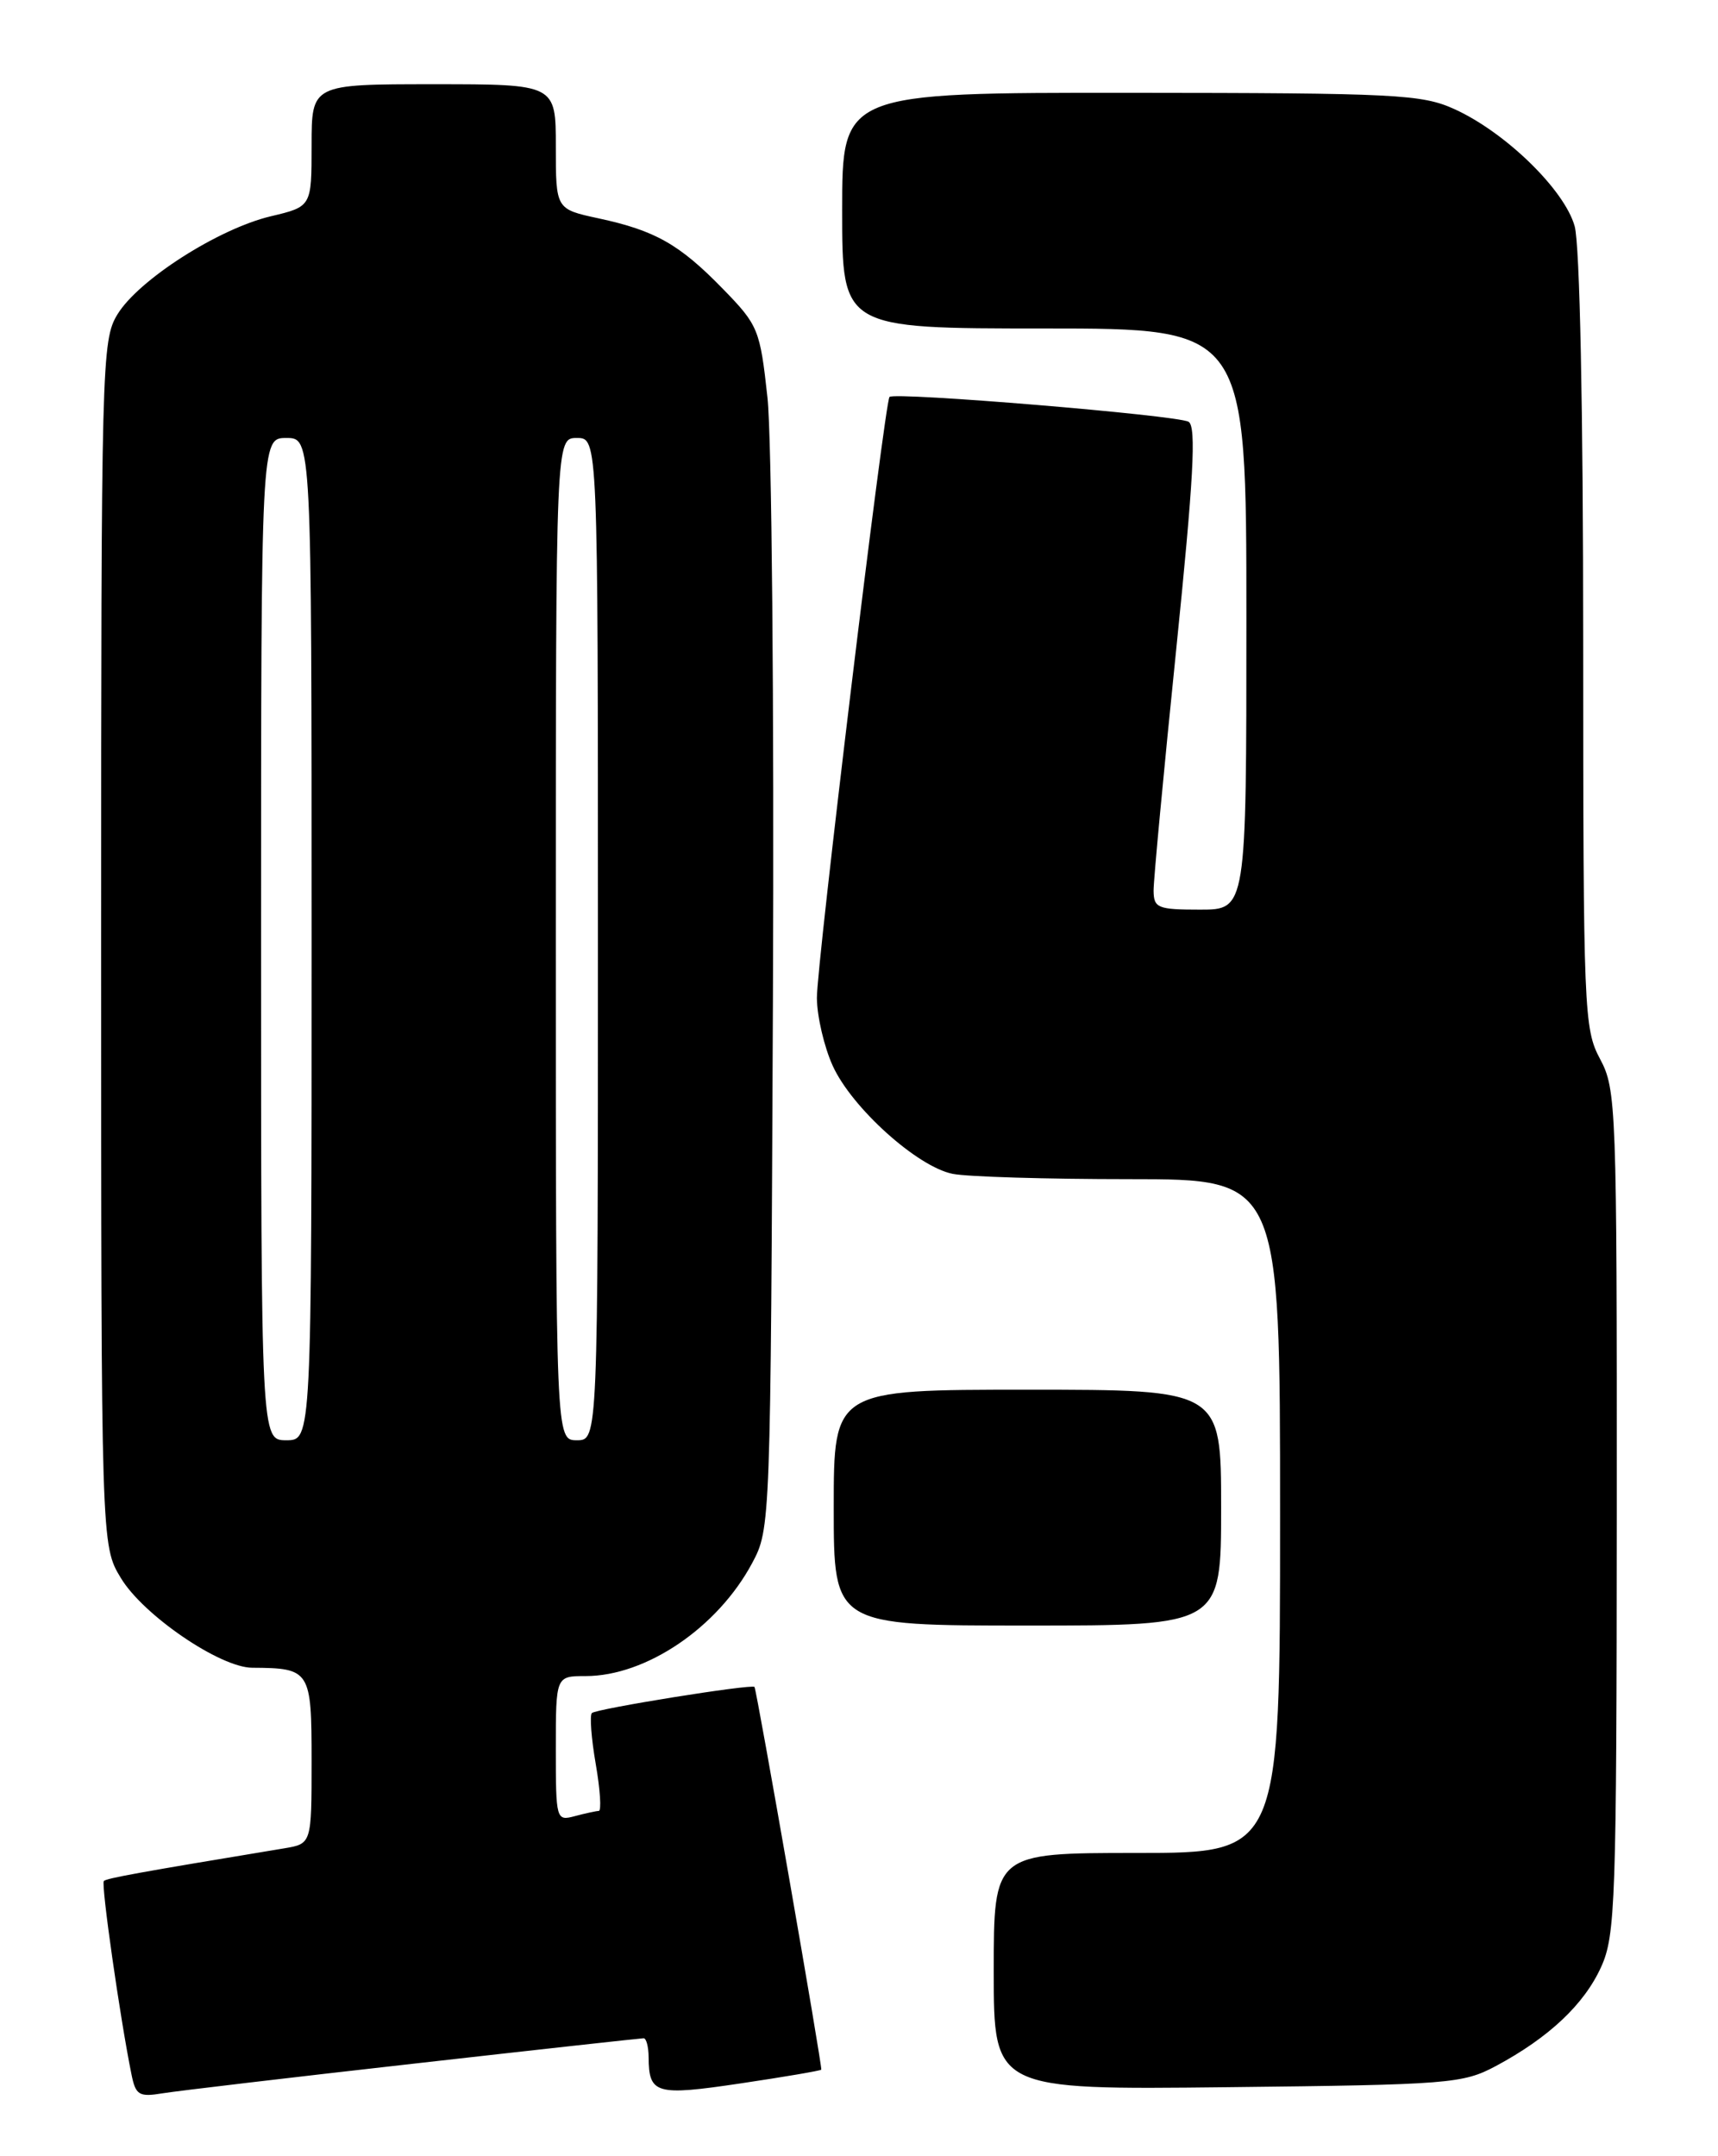 <?xml version="1.0" encoding="UTF-8" standalone="no"?>
<!DOCTYPE svg PUBLIC "-//W3C//DTD SVG 1.1//EN" "http://www.w3.org/Graphics/SVG/1.1/DTD/svg11.dtd" >
<svg xmlns="http://www.w3.org/2000/svg" xmlns:xlink="http://www.w3.org/1999/xlink" version="1.1" viewBox="0 0 204 256">
 <g >
 <path fill="currentColor"
d=" M 49.18 245.01 C 63.85 243.35 76.12 242.00 76.43 242.00 C 76.74 242.00 77.01 243.01 77.02 244.25 C 77.05 248.63 77.86 248.86 87.94 247.36 C 93.13 246.59 97.44 245.85 97.52 245.73 C 97.68 245.47 89.85 200.61 89.59 200.29 C 89.28 199.91 70.79 202.88 70.28 203.39 C 70.01 203.66 70.21 206.39 70.74 209.44 C 71.27 212.50 71.43 215.01 71.10 215.01 C 70.77 215.02 69.49 215.30 68.25 215.63 C 66.04 216.22 66.00 216.06 66.00 207.62 C 66.00 199.00 66.00 199.00 69.53 199.00 C 76.72 199.00 85.22 193.24 89.31 185.59 C 91.49 181.52 91.50 181.16 91.78 118.56 C 91.93 83.94 91.64 51.83 91.13 47.20 C 90.25 39.12 90.04 38.61 85.85 34.31 C 80.68 29.00 77.80 27.37 71.05 25.92 C 66.00 24.83 66.00 24.83 66.00 17.42 C 66.00 10.00 66.00 10.00 51.50 10.00 C 37.00 10.00 37.00 10.00 37.00 17.26 C 37.00 24.53 37.00 24.53 32.15 25.68 C 25.93 27.16 16.45 33.22 13.95 37.32 C 12.07 40.39 12.01 42.98 12.01 112.00 C 12.01 183.50 12.01 183.50 14.36 187.37 C 17.02 191.78 26.13 197.99 29.95 198.01 C 36.84 198.05 37.00 198.30 37.00 209.07 C 37.00 218.91 37.00 218.91 33.75 219.45 C 16.40 222.32 12.67 223.00 12.33 223.33 C 11.98 223.68 14.26 239.65 15.61 246.28 C 16.11 248.77 16.51 249.00 19.34 248.53 C 21.08 248.25 34.51 246.66 49.18 245.01 Z  M 177.62 245.30 C 183.91 241.93 188.10 237.99 190.12 233.54 C 191.82 229.80 191.96 225.85 191.98 179.49 C 192.00 131.36 191.92 129.33 190.00 125.74 C 188.08 122.16 188.00 120.09 187.99 76.25 C 187.99 48.53 187.59 29.07 186.98 26.86 C 185.78 22.54 178.76 15.70 172.69 12.95 C 168.84 11.20 165.75 11.04 134.25 11.02 C 100.00 11.00 100.00 11.00 100.00 25.00 C 100.00 39.00 100.00 39.00 124.00 39.00 C 148.00 39.00 148.00 39.00 148.00 73.50 C 148.00 108.00 148.00 108.00 142.50 108.00 C 137.47 108.00 137.00 107.81 136.98 105.75 C 136.97 104.51 138.18 91.65 139.66 77.17 C 141.73 56.87 142.07 50.66 141.14 50.08 C 139.87 49.30 106.11 46.50 105.62 47.13 C 105.03 47.92 96.95 114.73 97.00 118.50 C 97.02 120.70 97.87 124.32 98.88 126.54 C 101.14 131.52 108.92 138.53 113.12 139.37 C 114.84 139.72 124.29 140.00 134.13 140.00 C 152.00 140.00 152.00 140.00 152.00 180.00 C 152.00 220.00 152.00 220.00 135.00 220.00 C 118.00 220.00 118.00 220.00 118.00 234.06 C 118.00 248.12 118.00 248.12 145.75 247.81 C 172.12 247.52 173.70 247.39 177.62 245.30 Z  M 145.00 179.00 C 145.00 165.00 145.00 165.00 122.00 165.00 C 99.00 165.00 99.00 165.00 99.00 179.00 C 99.00 193.00 99.00 193.00 122.00 193.00 C 145.00 193.00 145.00 193.00 145.00 179.00 Z  M 31.00 111.50 C 31.00 52.00 31.00 52.00 34.00 52.00 C 37.00 52.00 37.00 52.00 37.00 111.50 C 37.00 171.00 37.00 171.00 34.00 171.00 C 31.00 171.00 31.00 171.00 31.00 111.50 Z  M 66.00 111.50 C 66.00 52.00 66.00 52.00 68.50 52.00 C 71.00 52.00 71.00 52.00 71.00 111.50 C 71.00 171.00 71.00 171.00 68.50 171.00 C 66.00 171.00 66.00 171.00 66.00 111.50 Z "/>
</g>
</svg>